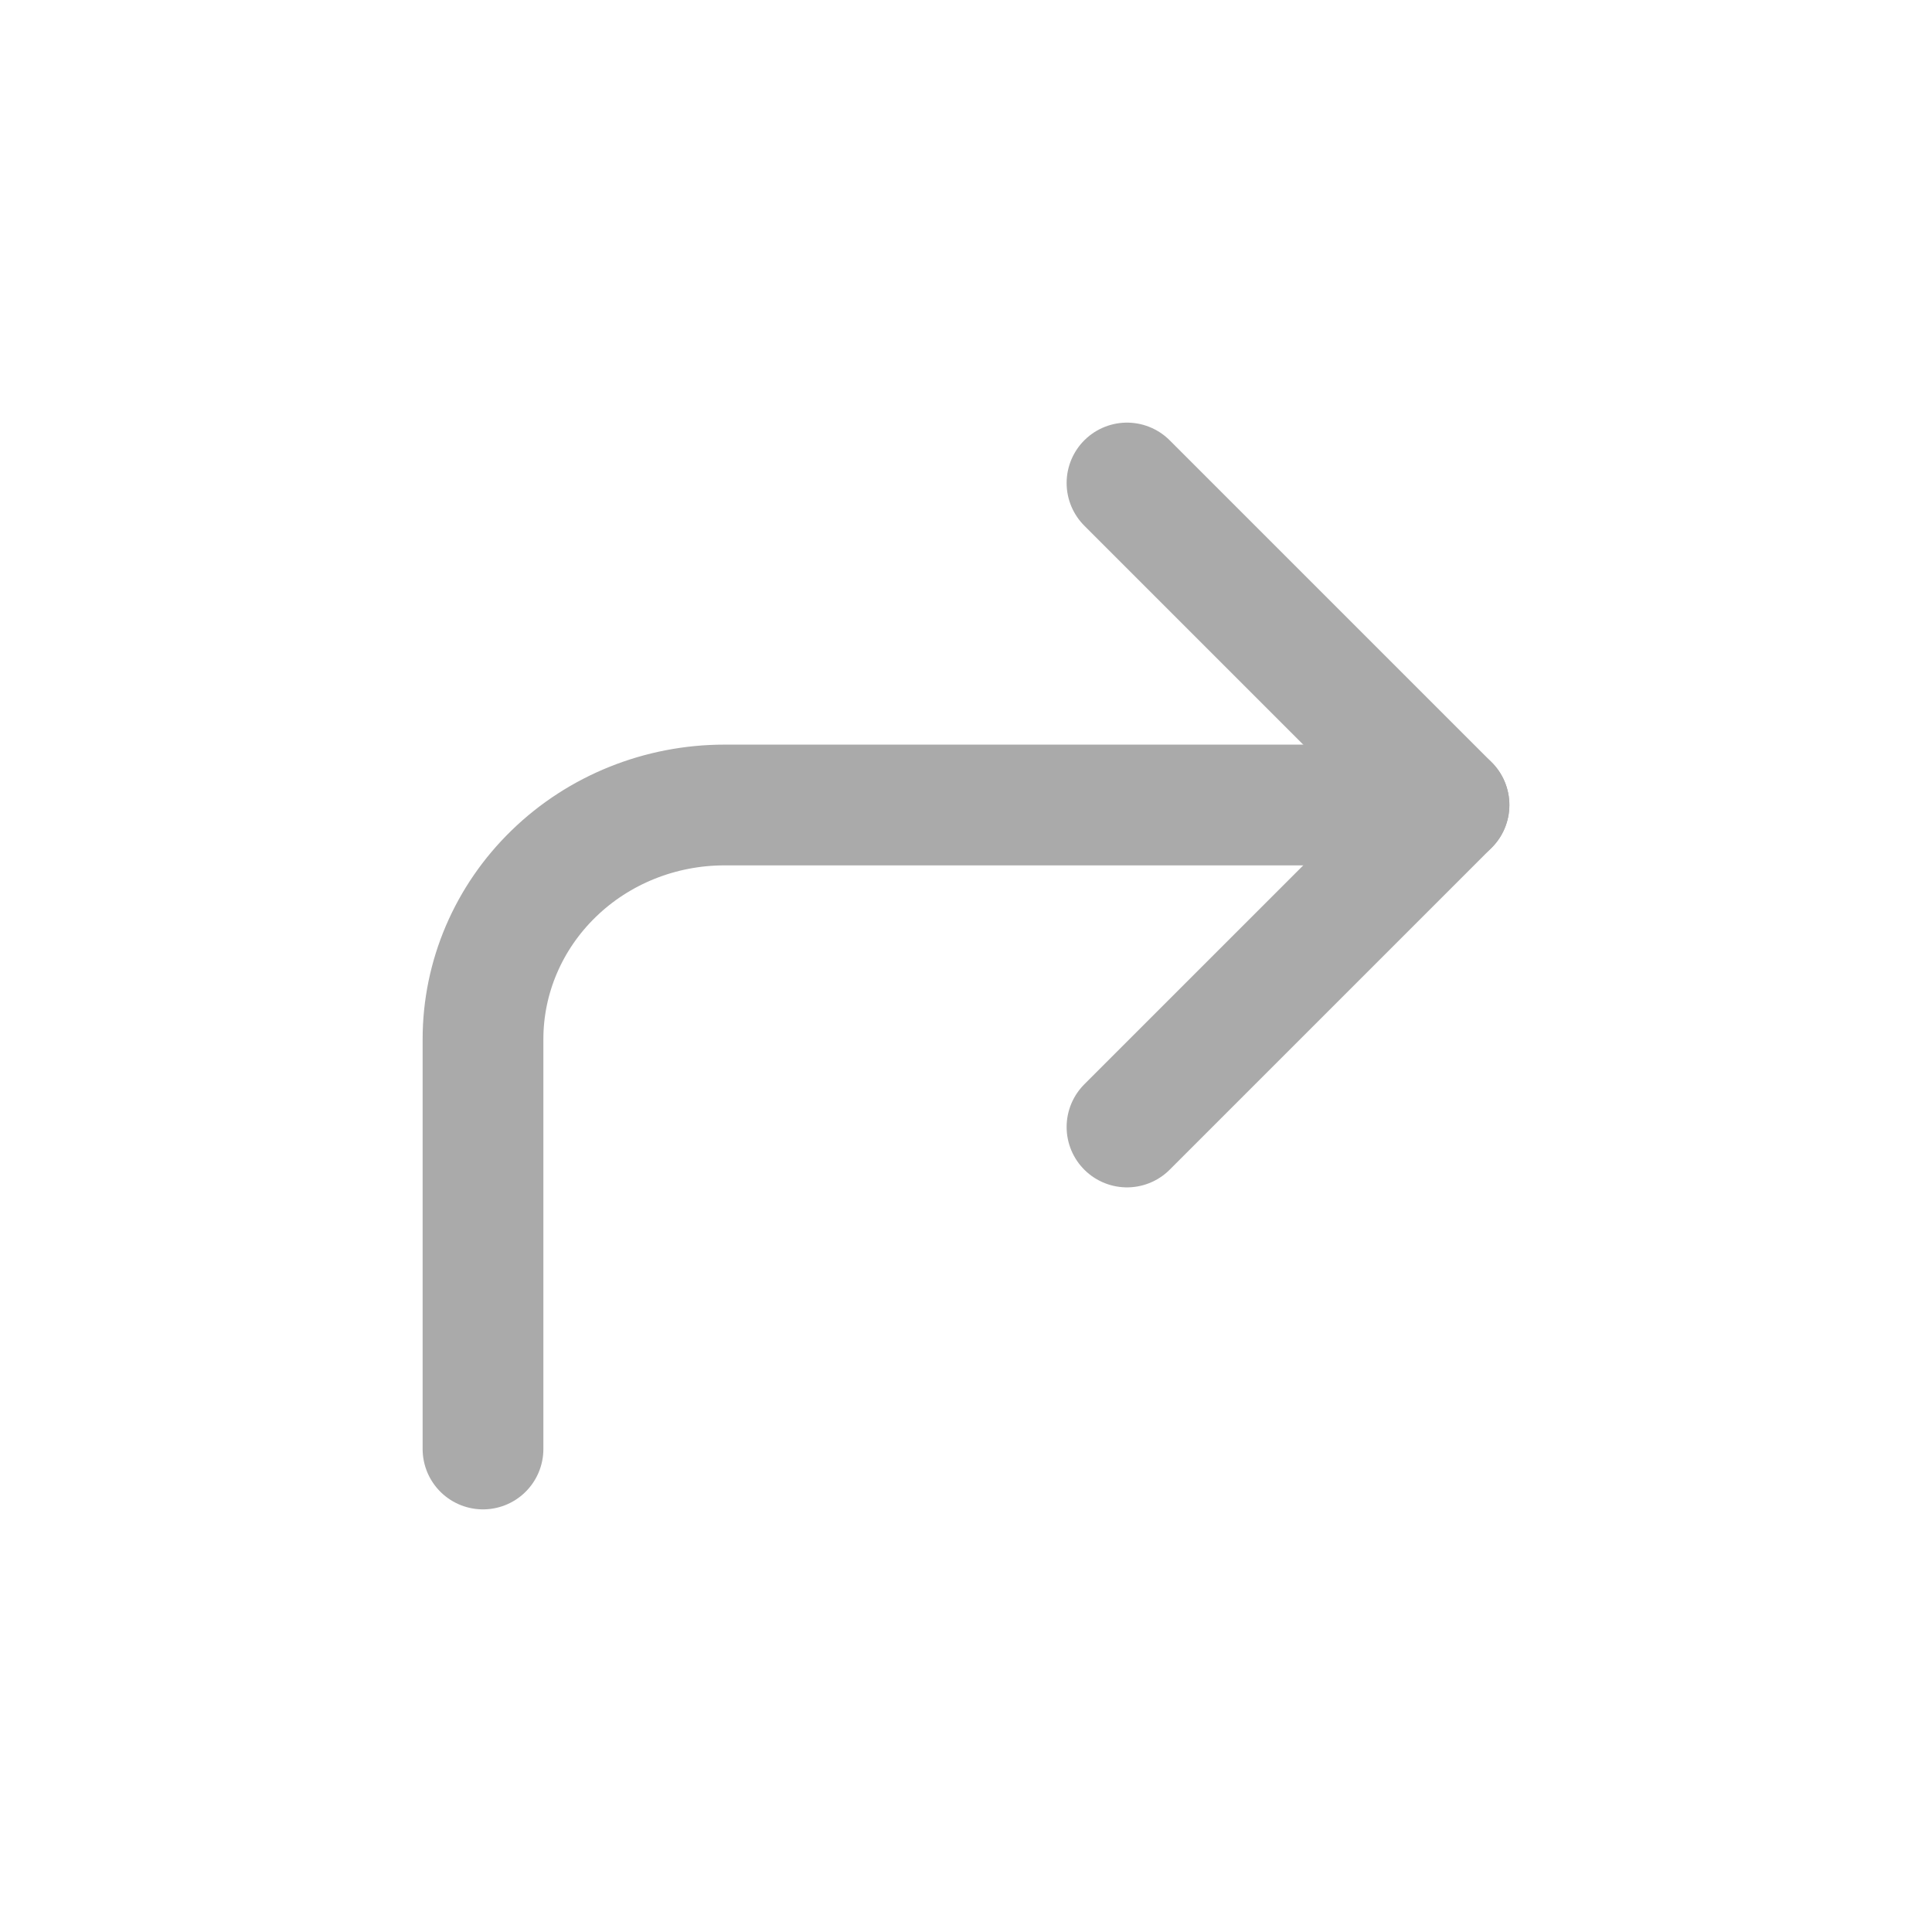<svg width="24" height="24" viewBox="0 0 24 24" fill="none" xmlns="http://www.w3.org/2000/svg">
<path d="M14 14L18 10L14 6" stroke="#AAAAAA" stroke-width="1.5" stroke-linecap="round" stroke-linejoin="round"/>
<path d="M6 18V12.909C6 12.138 6.316 11.398 6.879 10.852C7.441 10.306 8.204 10 9 10H18" stroke="#AAAAAA" stroke-width="1.5" stroke-linecap="round" stroke-linejoin="round"/>
</svg>
